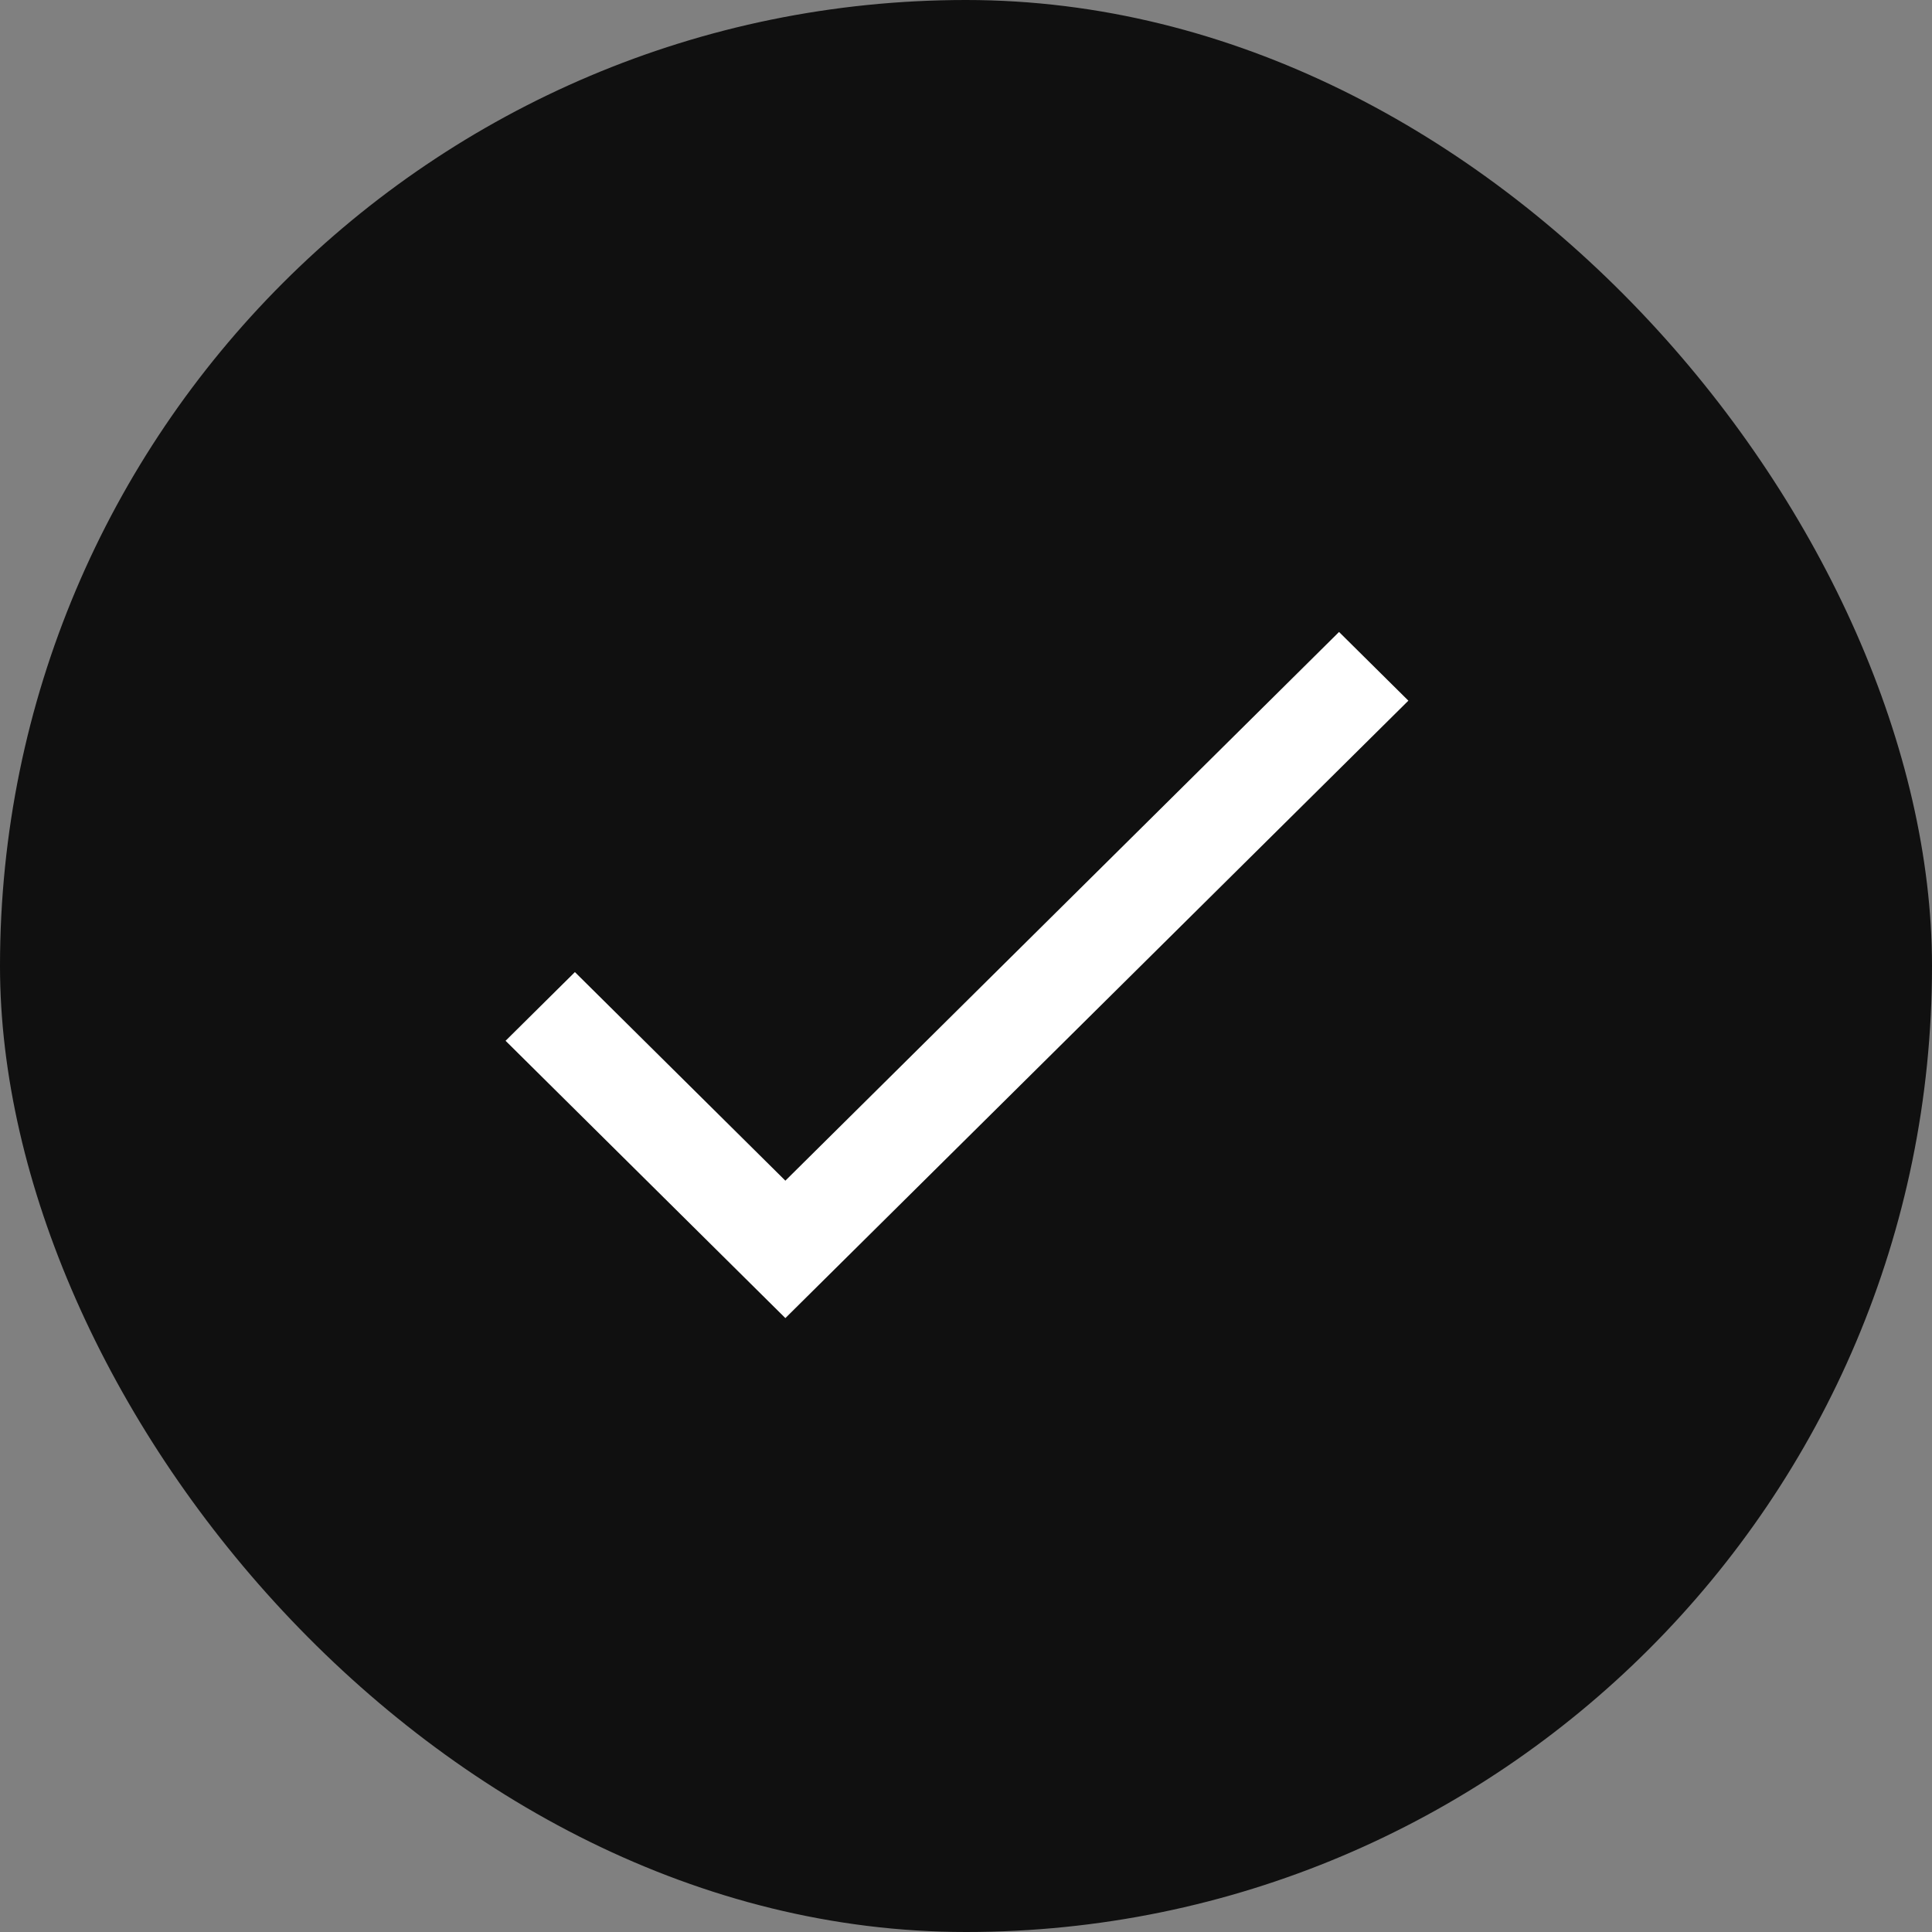 <svg width="107" height="107" viewBox="0 0 107 107" fill="none" xmlns="http://www.w3.org/2000/svg">
<rect x="0" y="0" width="107" height="107" fill="#808080" stroke="none"/>
<rect width="107" height="107" rx="53.5" fill="#101010"/>
<path d="M74.16 35L43.496 65.389L31.84 53.837L28 57.642L43.496 73L78 38.805L74.16 35Z" fill="white"/>
</svg>
